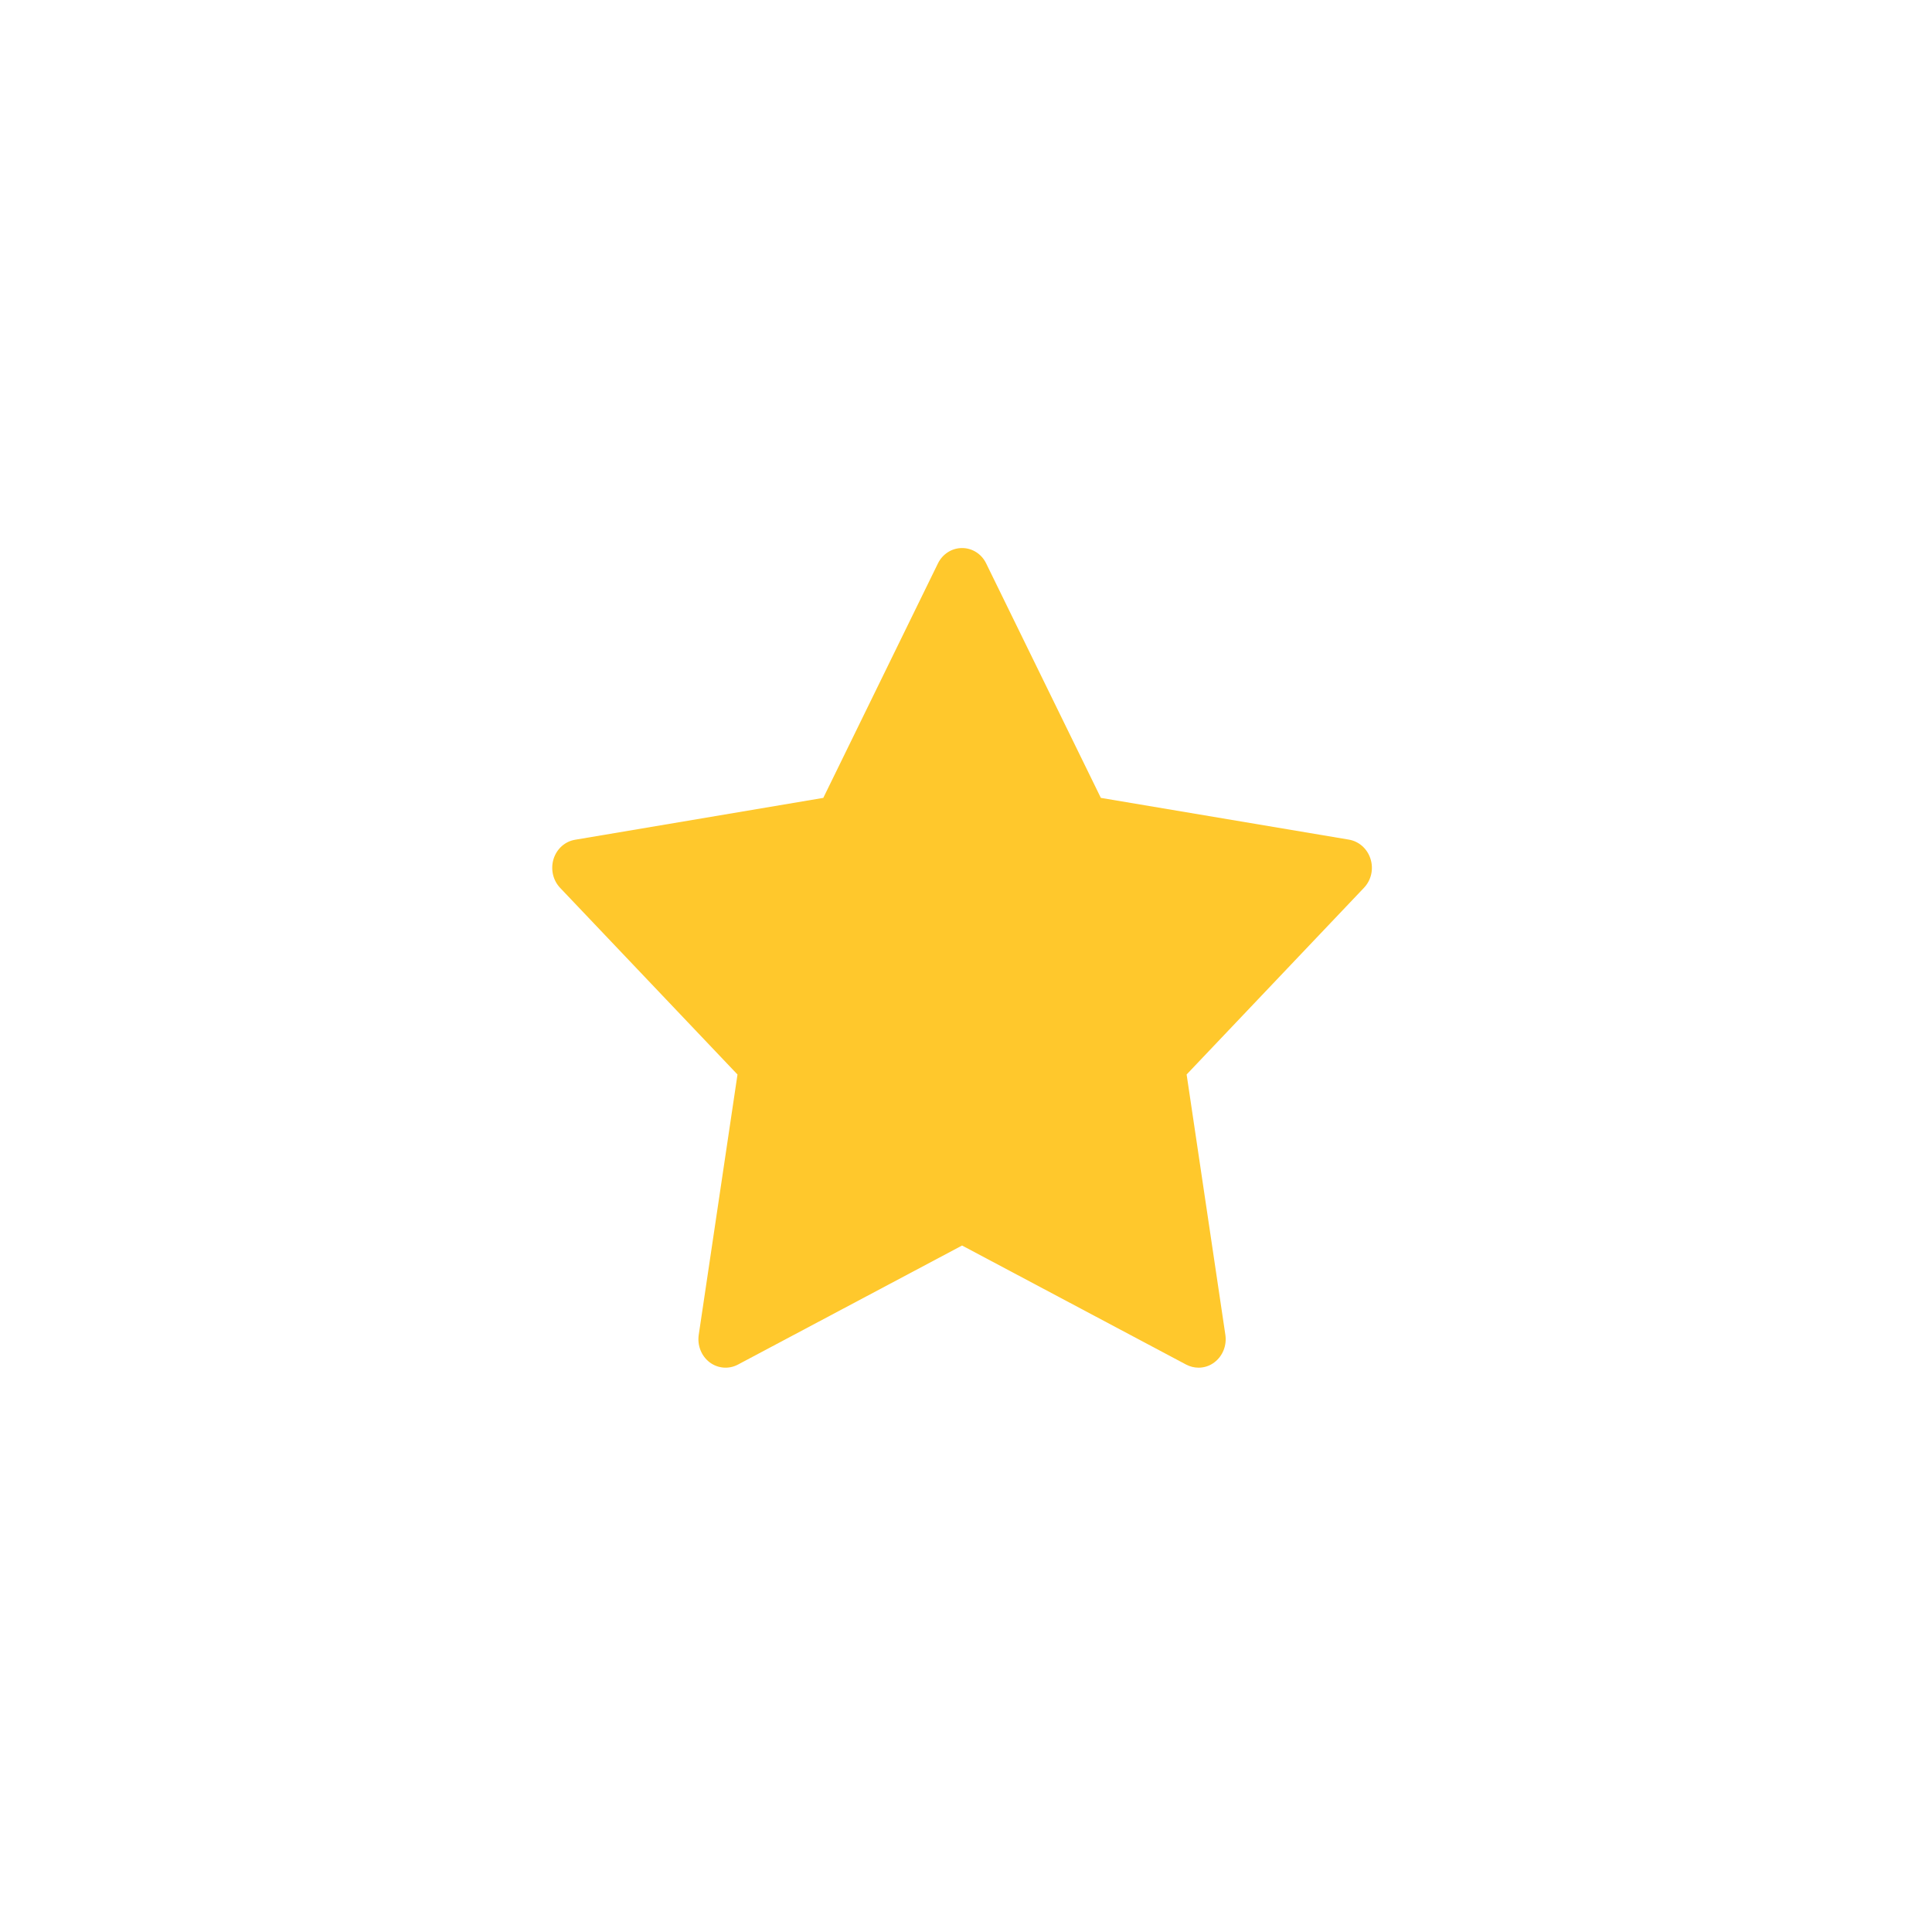 <?xml version="1.0" encoding="utf-8"?>
<!-- Generator: Adobe Illustrator 16.0.0, SVG Export Plug-In . SVG Version: 6.00 Build 0)  -->
<!DOCTYPE svg PUBLIC "-//W3C//DTD SVG 1.1//EN" "http://www.w3.org/Graphics/SVG/1.1/DTD/svg11.dtd">
<svg version="1.1" id="Layer_1" xmlns="http://www.w3.org/2000/svg" xmlns:xlink="http://www.w3.org/1999/xlink" x="0px" y="0px"
	 width="66px" height="66px" viewBox="0 0 66 66" enable-background="new 0 0 66 66" xml:space="preserve">
<g id="New__x26__Noteworthy_Button">
	<path id="Star_Icon" fill="#FFC82C" d="M46.82,29.345c-0.107-0.348-0.393-0.601-0.733-0.661
		l-8.48-1.427l-3.917-8.007c-0.156-0.326-0.475-0.528-0.824-0.528
		c-0.348,0-0.668,0.202-0.826,0.528l-3.915,8.007l-8.478,1.43
		c-0.346,0.057-0.628,0.31-0.737,0.658c-0.106,0.349-0.021,0.727,0.226,0.987
		l6.058,6.375l-1.324,8.892c-0.054,0.361,0.089,0.723,0.37,0.938
		c0.283,0.214,0.656,0.244,0.966,0.081l7.66-4.069l7.658,4.069
		c0.135,0.069,0.276,0.104,0.422,0.104c0.192,0,0.386-0.062,0.544-0.186
		c0.282-0.215,0.424-0.576,0.37-0.938l-1.323-8.892l6.056-6.375
		C46.842,30.071,46.929,29.694,46.82,29.345z"/>
</g>
</svg>

